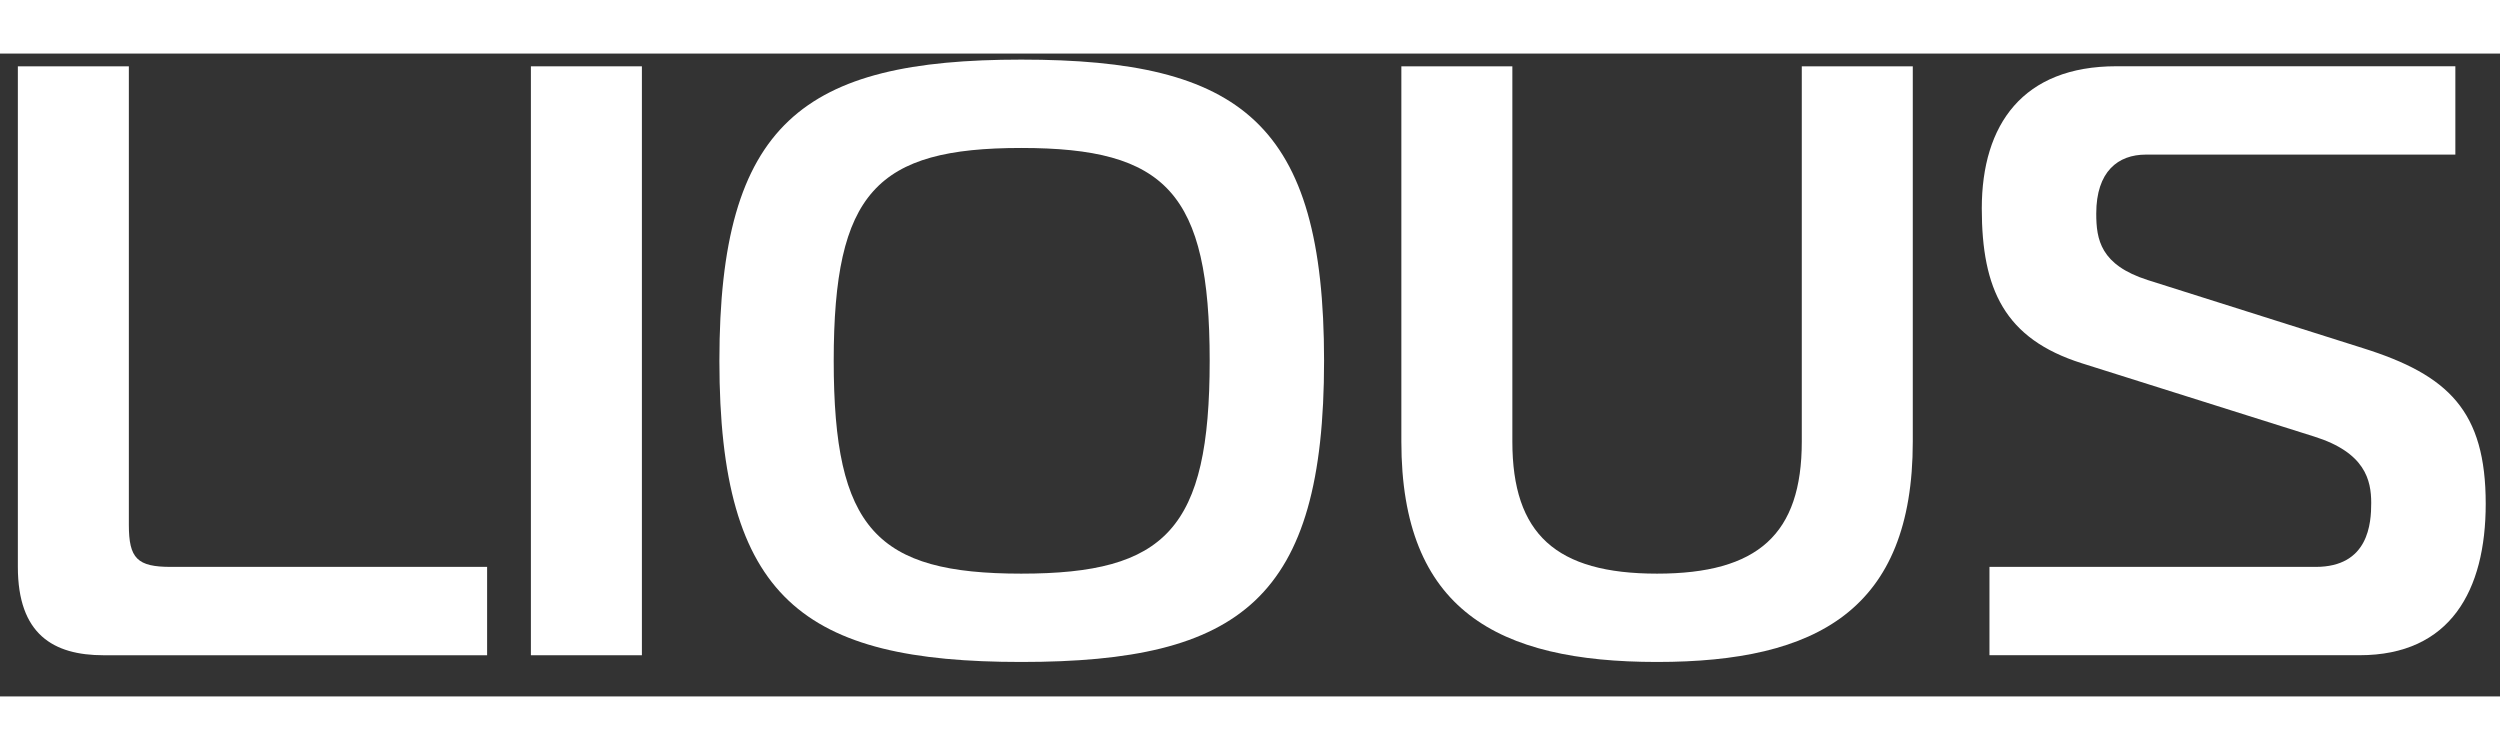 <svg width="100" height="30" viewBox="0 0 70 18" fill="none" xmlns="http://www.w3.org/2000/svg">
    <rect x="0" y="0" width="70" height="18" fill="#333333" stroke="none"/>
    <g clip-path="url(#clip0_2413_8742)">
        <path d="M2.903 16.847C1.489 16.847 0.5 16.258 0.5 14.373V0.357H3.608V13.196C3.608 14.138 3.843 14.373 4.785 14.373H13.639V16.847H2.903Z"
              fill="white"/>
        <path d="M14.865 16.847V0.357H17.973V16.847H14.865Z" fill="white"/>
        <path d="M37.074 8.602C37.074 15.269 34.743 17.035 28.596 17.035C22.497 17.035 20.143 15.269 20.143 8.602C20.143 1.935 22.497 0.169 28.596 0.169C34.743 0.169 37.074 1.935 37.074 8.602ZM28.595 14.562C32.645 14.562 33.871 13.312 33.871 8.602C33.871 3.892 32.647 2.643 28.595 2.643C24.543 2.643 23.344 3.89 23.344 8.602C23.344 13.314 24.545 14.562 28.595 14.562Z"
              fill="white"/>
        <path d="M50.45 10.864V0.357H53.558V10.864C53.558 15.576 50.874 17.035 46.398 17.035C41.925 17.035 39.238 15.574 39.238 10.864V0.357H42.346V10.864C42.346 13.456 43.57 14.562 46.397 14.562C49.226 14.562 50.45 13.456 50.45 10.864Z"
              fill="white"/>
        <path d="M55.702 14.373H64.84C66.324 14.373 66.394 13.149 66.394 12.583C66.394 11.948 66.229 11.171 64.793 10.722L58.293 8.672C56.127 7.988 55.49 6.599 55.49 4.337C55.49 1.982 56.644 0.355 59.259 0.355H68.75V2.829H60.084C59.307 2.829 58.695 3.299 58.695 4.479C58.695 5.209 58.813 5.916 60.132 6.34L66.162 8.248C68.565 9.002 69.6 10.015 69.6 12.607C69.6 15.033 68.611 16.846 66.067 16.846H55.705V14.373H55.702Z"
              fill="white"/>
    </g>
    <defs>
        <clipPath id="clip0_2413_8742">
            <rect width="69.097" height="16.866" fill="white" transform="translate(0.5 0.169)"/>
        </clipPath>
    </defs>
</svg>
